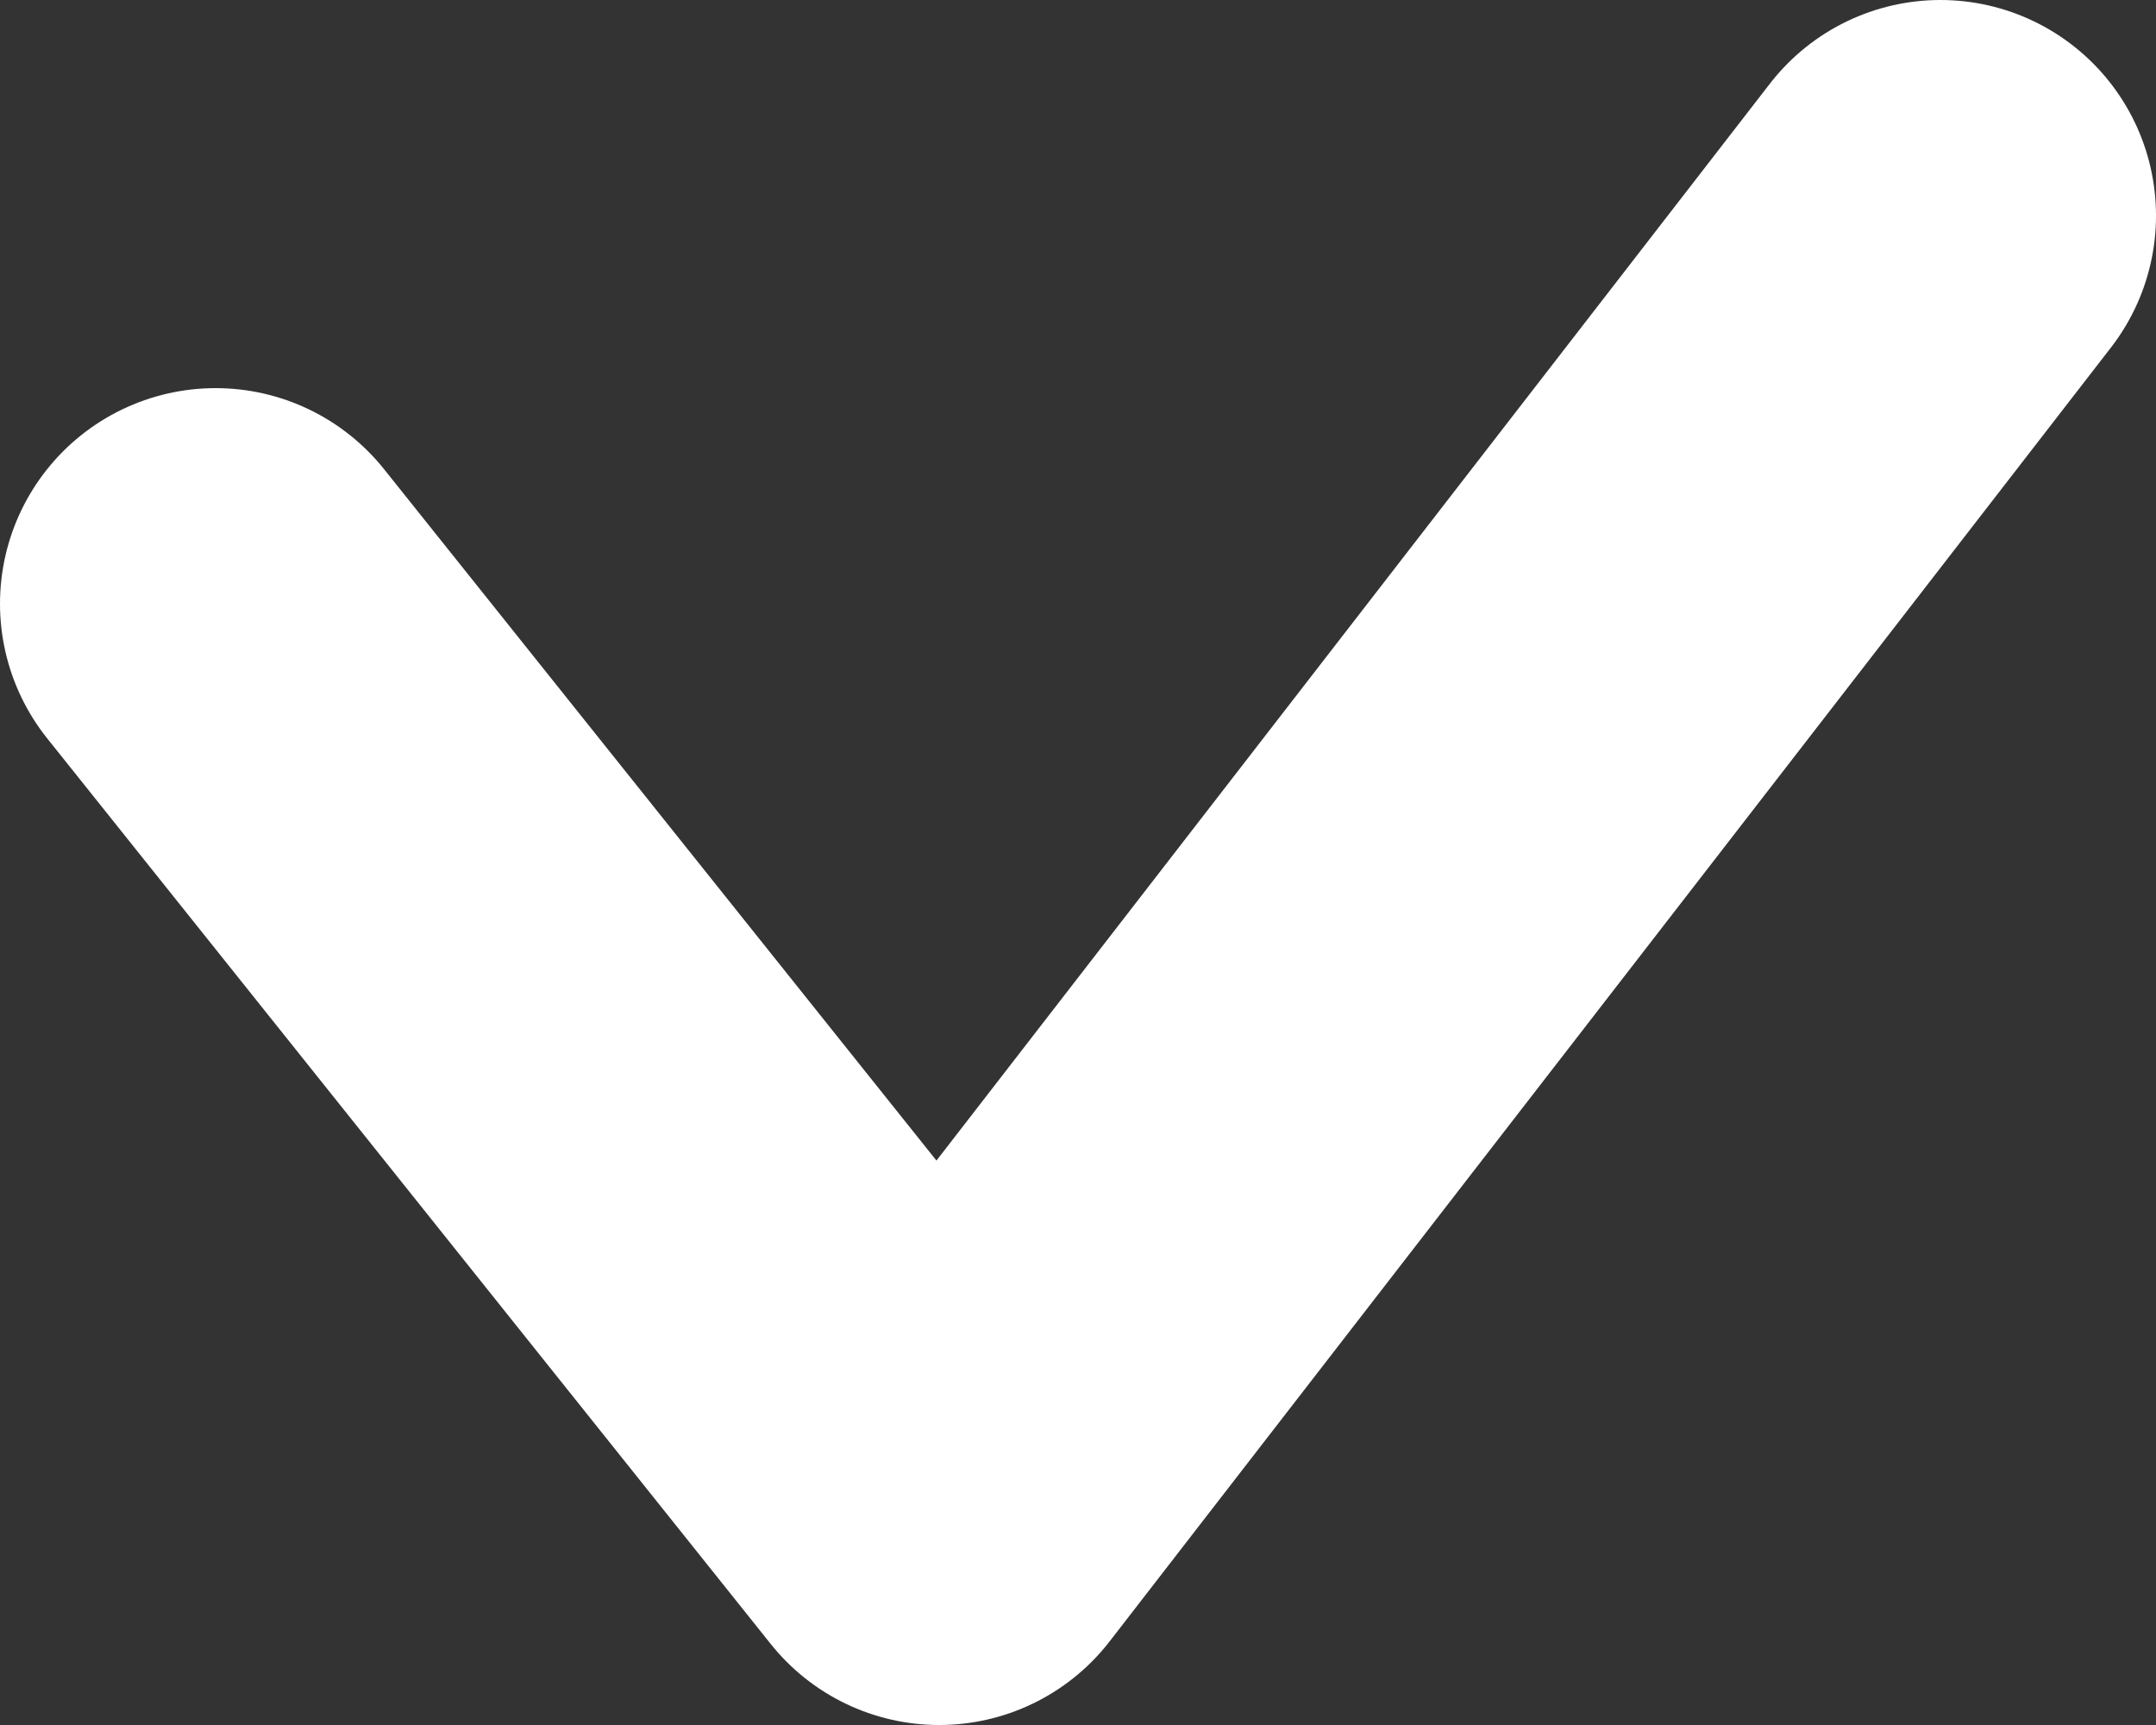 <svg width="10" height="8" viewBox="0 0 10 8" fill="none" xmlns="http://www.w3.org/2000/svg">
<rect x="0" y="0" width="10" height="8" fill="#333333" stroke="none"/>
<path d="M1 2.8L4.356 7L9 1" stroke="white" stroke-width="2" stroke-linecap="round" stroke-linejoin="round"/>
</svg>
